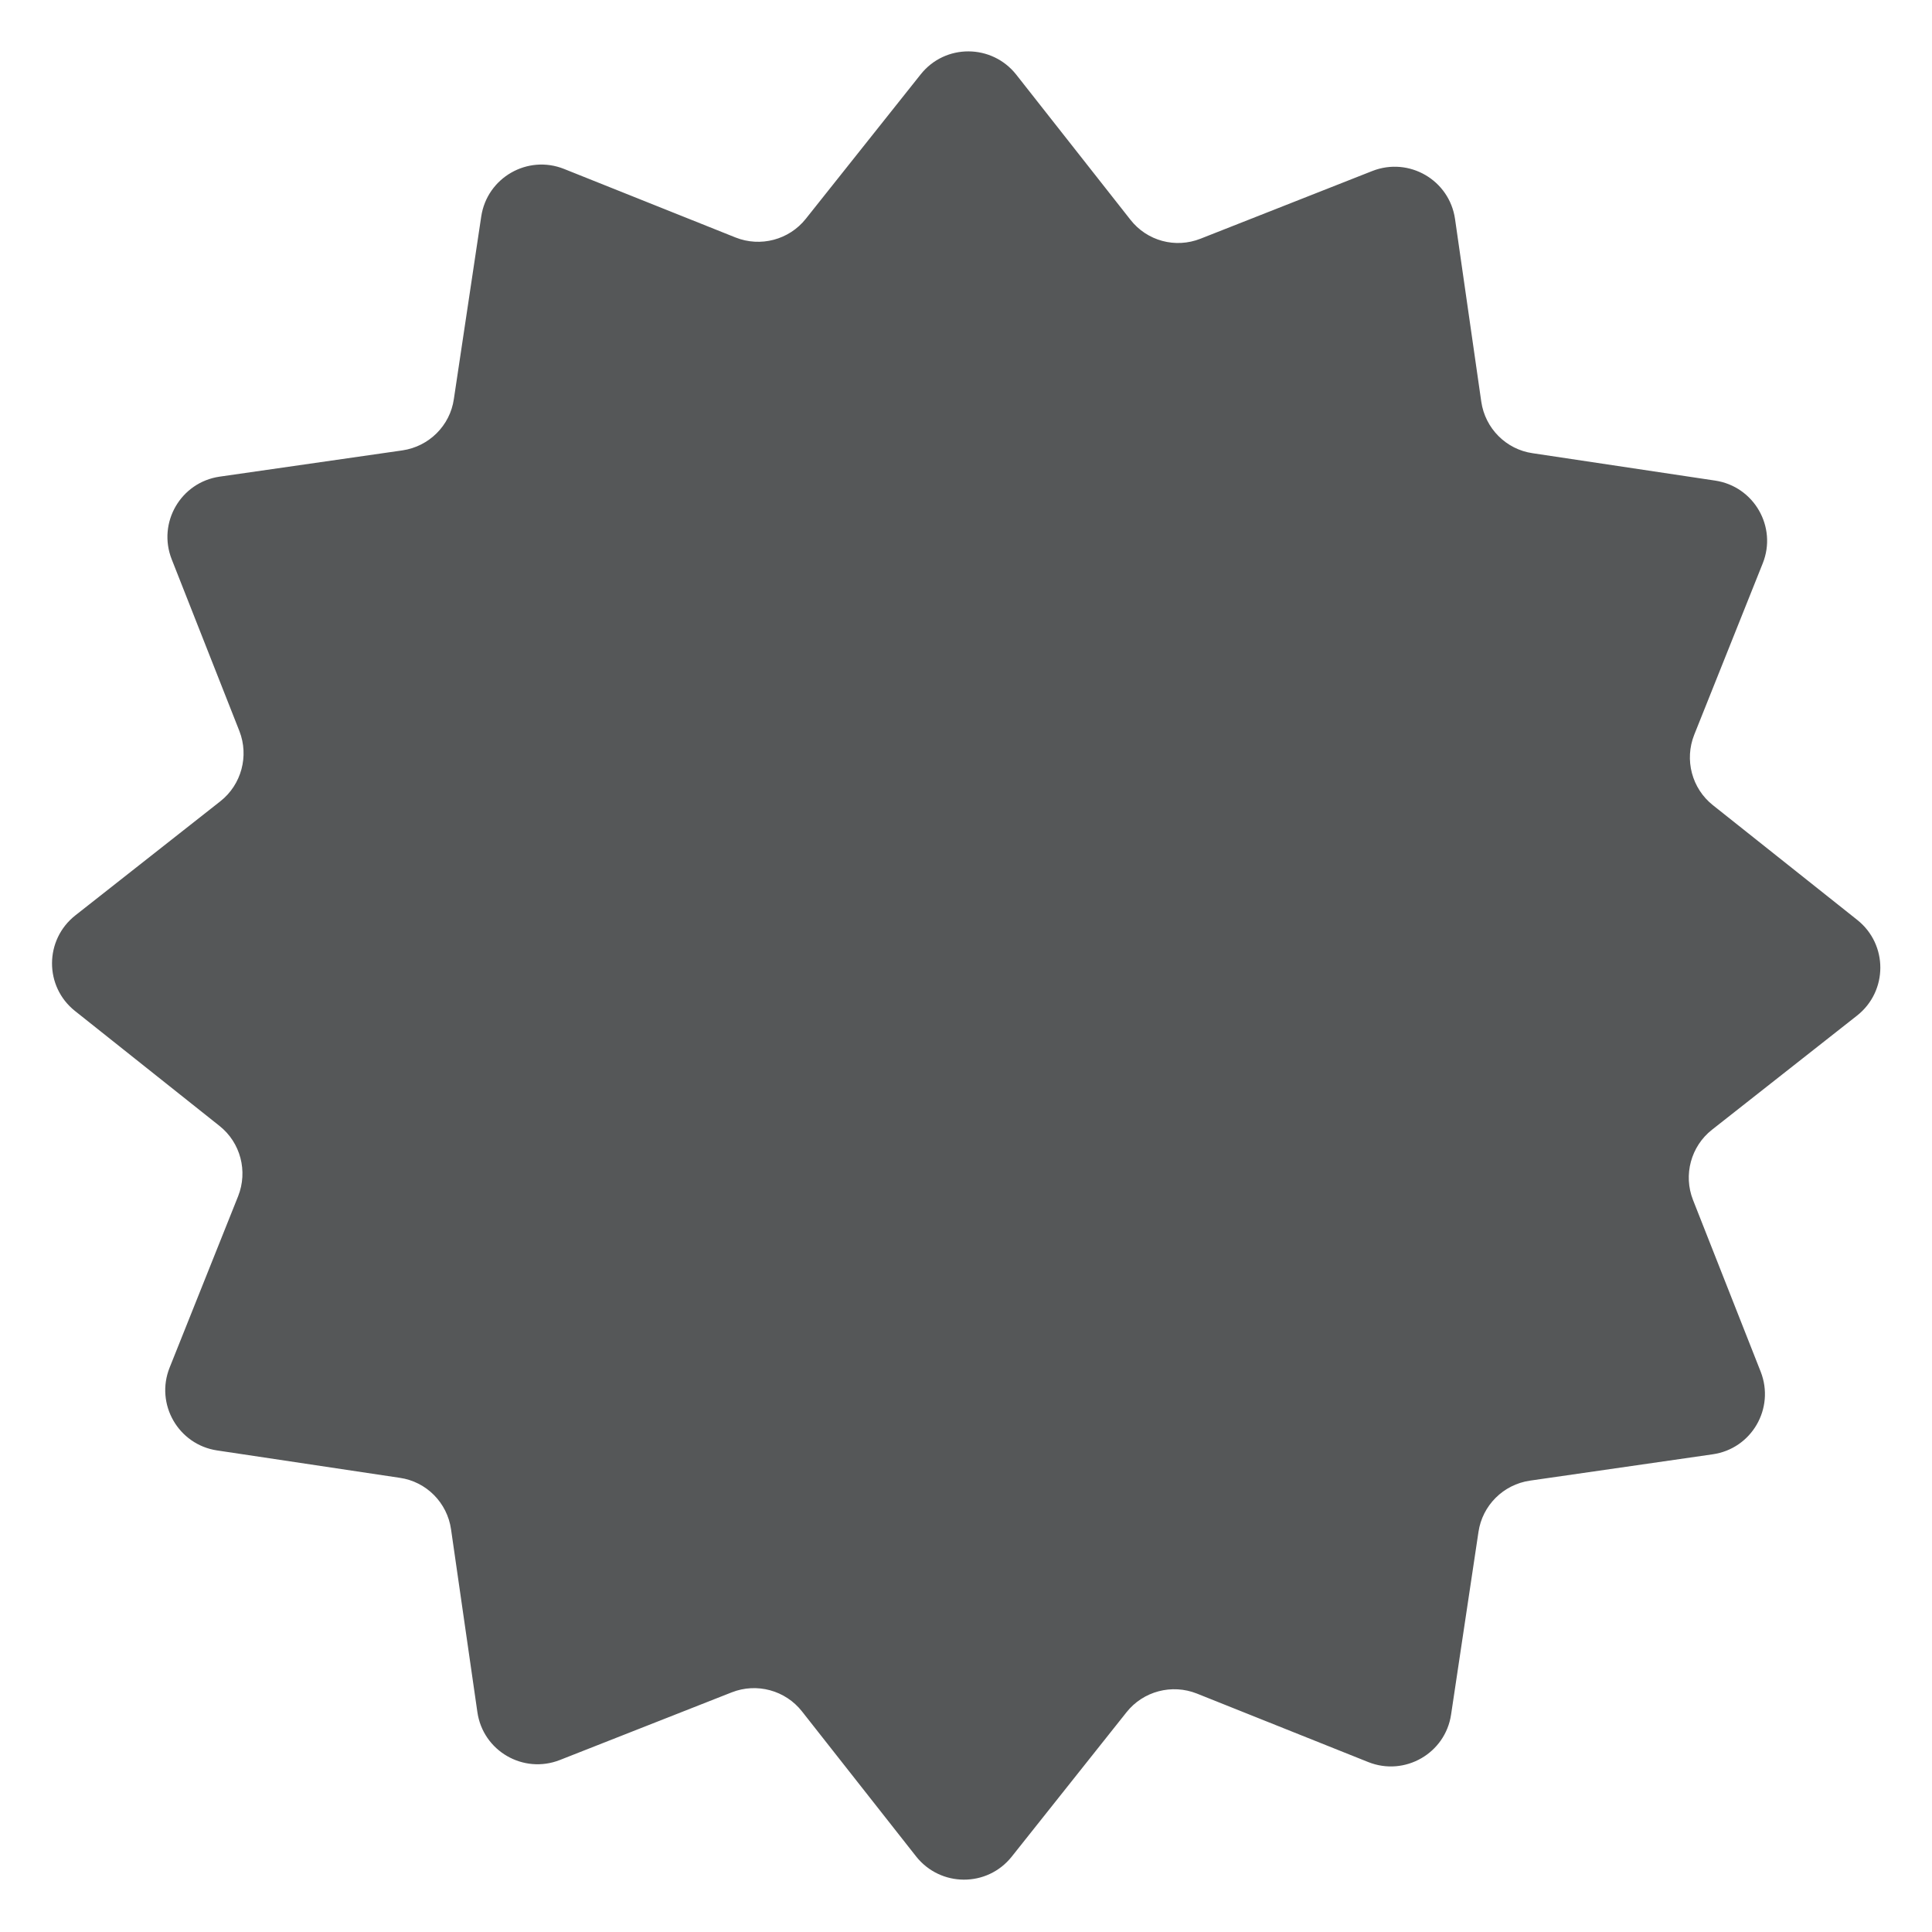 <svg width="24" height="24" viewBox="0 0 24 24" fill="none" xmlns="http://www.w3.org/2000/svg">
<path d="M14.914 2.965L17.048 2.124C17.503 1.946 18.005 2.236 18.075 2.721L18.401 4.99C18.449 5.321 18.709 5.583 19.039 5.63L21.306 5.97C21.789 6.042 22.079 6.546 21.897 6.999L21.046 9.128C20.923 9.438 21.016 9.794 21.278 10.002L23.072 11.428C23.455 11.733 23.453 12.313 23.069 12.616L21.267 14.034C21.005 14.24 20.909 14.596 21.031 14.906L21.872 17.04C22.05 17.495 21.76 17.997 21.275 18.066L19.006 18.393C18.675 18.441 18.414 18.701 18.366 19.031L18.026 21.298C17.955 21.781 17.45 22.07 16.997 21.889L14.868 21.038C14.558 20.915 14.202 21.008 13.994 21.27L12.568 23.064C12.263 23.447 11.683 23.444 11.38 23.061L9.962 21.259C9.756 20.997 9.4 20.901 9.09 21.023L6.956 21.863C6.502 22.042 5.999 21.752 5.93 21.267L5.603 18.998C5.556 18.667 5.296 18.405 4.966 18.358L2.698 18.018C2.215 17.946 1.926 17.442 2.107 16.989L2.958 14.86C3.081 14.55 2.989 14.194 2.726 13.986L0.932 12.559C0.549 12.255 0.552 11.675 0.935 11.372L2.737 9.954C2.999 9.748 3.095 9.392 2.974 9.082L2.133 6.948C1.954 6.493 2.245 5.991 2.729 5.921L4.998 5.595C5.329 5.547 5.591 5.287 5.638 4.957L5.978 2.69C6.05 2.207 6.554 1.917 7.008 2.099L9.137 2.95C9.446 3.073 9.802 2.98 10.01 2.718L11.437 0.924C11.741 0.541 12.321 0.544 12.624 0.927L14.042 2.729C14.248 2.993 14.601 3.089 14.914 2.965Z" fill="#555758"/>
</svg>

